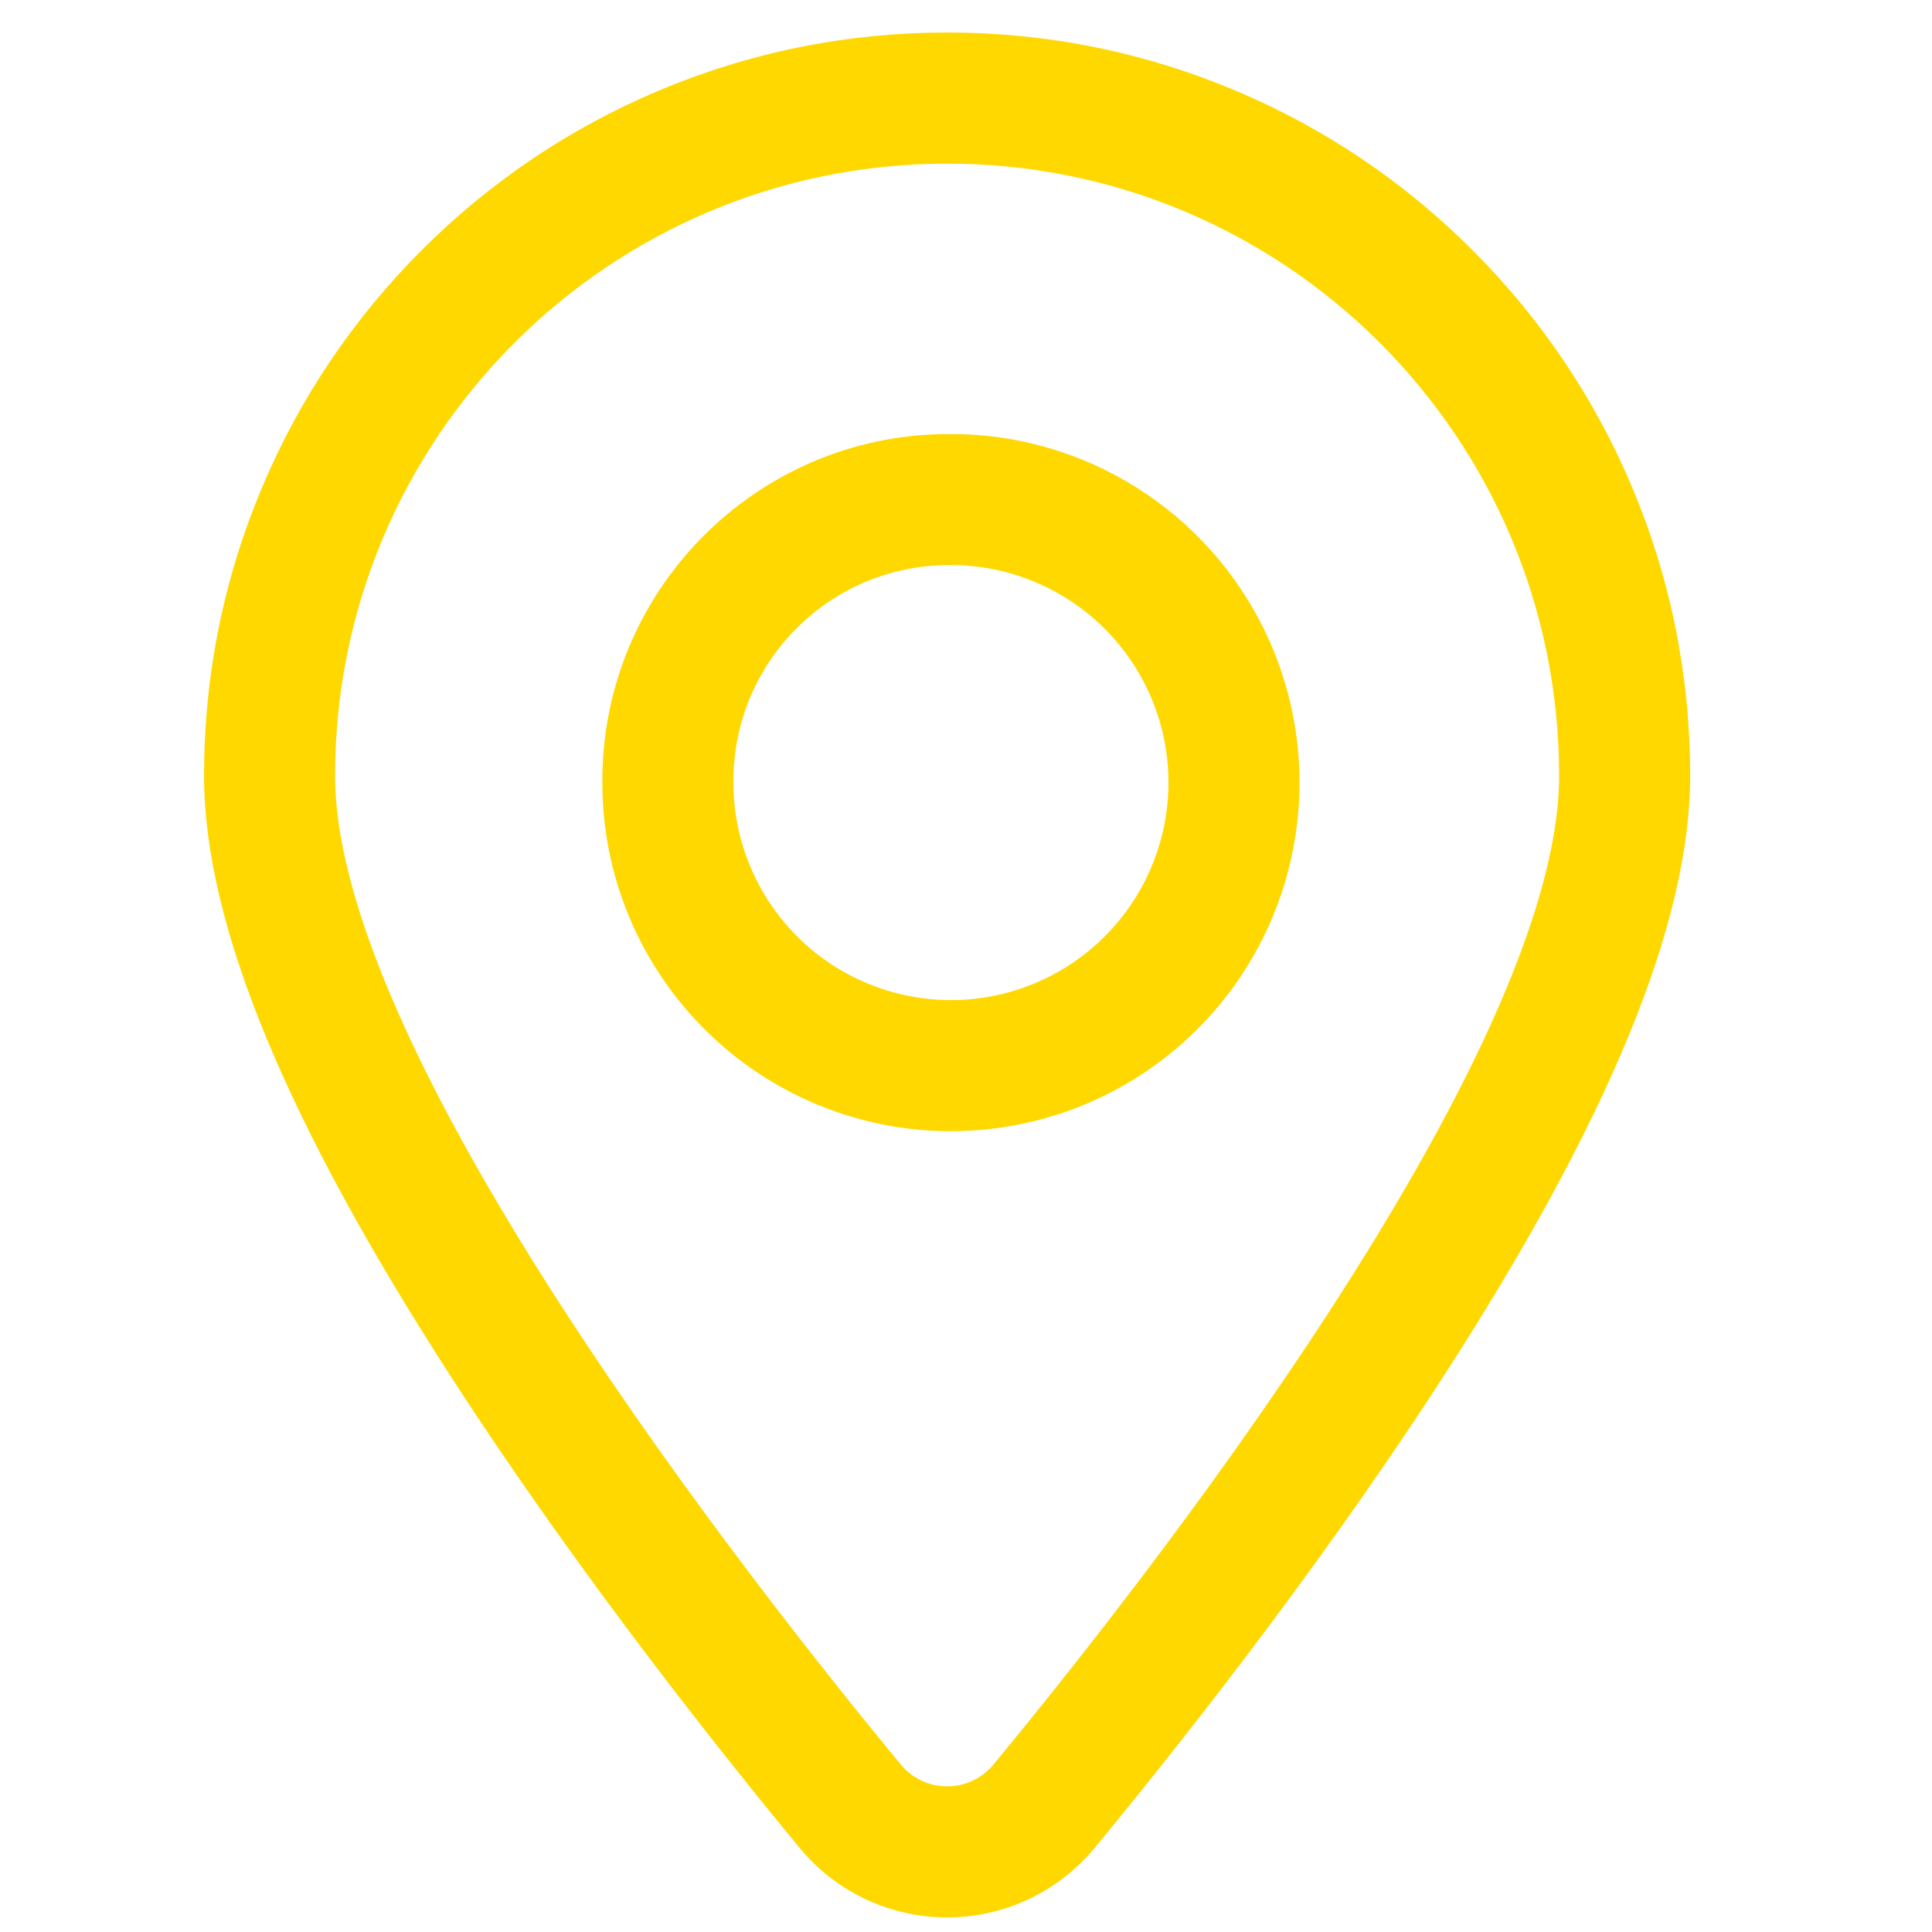 <svg width="41" height="41" viewBox="0 0 41 41" fill="none" xmlns="http://www.w3.org/2000/svg">
<g clip-path="url(#clip0_50_1267)">
<g clip-path="url(#clip1_50_1267)">
<g clip-path="url(#clip2_50_1267)">
<path d="M20.1 0.69C22.227 0.69 24.293 1.108 26.239 1.931C28.117 2.725 29.803 3.862 31.25 5.31C32.697 6.757 33.834 8.443 34.628 10.321C35.451 12.267 35.868 14.333 35.868 16.46C35.868 19.606 34.13 23.815 30.555 29.327C27.868 33.47 24.812 37.301 23.229 39.216C22.454 40.153 21.313 40.69 20.099 40.69C18.884 40.69 17.742 40.152 16.968 39.213C15.389 37.303 12.333 33.475 9.643 29.328C6.068 23.815 4.33 19.606 4.33 16.46C4.33 14.332 4.747 12.267 5.571 10.321C6.365 8.443 7.502 6.757 8.949 5.309C10.396 3.862 12.083 2.725 13.961 1.931C15.907 1.108 17.972 0.69 20.1 0.69ZM20.1 3.472C12.927 3.472 7.111 9.287 7.111 16.46C7.111 22.422 16.085 33.78 19.115 37.444C19.626 38.064 20.572 38.064 21.085 37.444C24.113 33.78 33.087 22.422 33.087 16.46C33.087 9.287 27.273 3.472 20.1 3.472ZM20.087 9.211L20.343 9.212C23.239 9.275 25.843 11.027 26.985 13.707C28.162 16.468 27.555 19.666 25.447 21.803C23.339 23.939 20.149 24.591 17.372 23.452C14.596 22.313 12.783 19.609 12.783 16.617C12.755 12.555 16.026 9.239 20.087 9.211ZM20.117 11.992L20.107 11.992C17.581 12.01 15.547 14.072 15.564 16.607C15.564 18.48 16.695 20.168 18.428 20.878C20.161 21.589 22.151 21.183 23.467 19.849C24.782 18.516 25.161 16.52 24.427 14.797C23.692 13.075 21.989 11.966 20.117 11.992Z" fill="#FFD800"/>
</g>
</g>
</g>
<defs>
<clipPath id="clip0_50_1267">
<rect width="40" height="40" fill="white" transform="translate(0.33 0.69)"/>
</clipPath>
<clipPath id="clip1_50_1267">
<rect width="40" height="40" fill="white" transform="translate(0.33 0.69)"/>
</clipPath>
<clipPath id="clip2_50_1267">
<rect width="40" height="40" fill="white" transform="translate(0.33 0.69)"/>
</clipPath>
</defs>
</svg>
